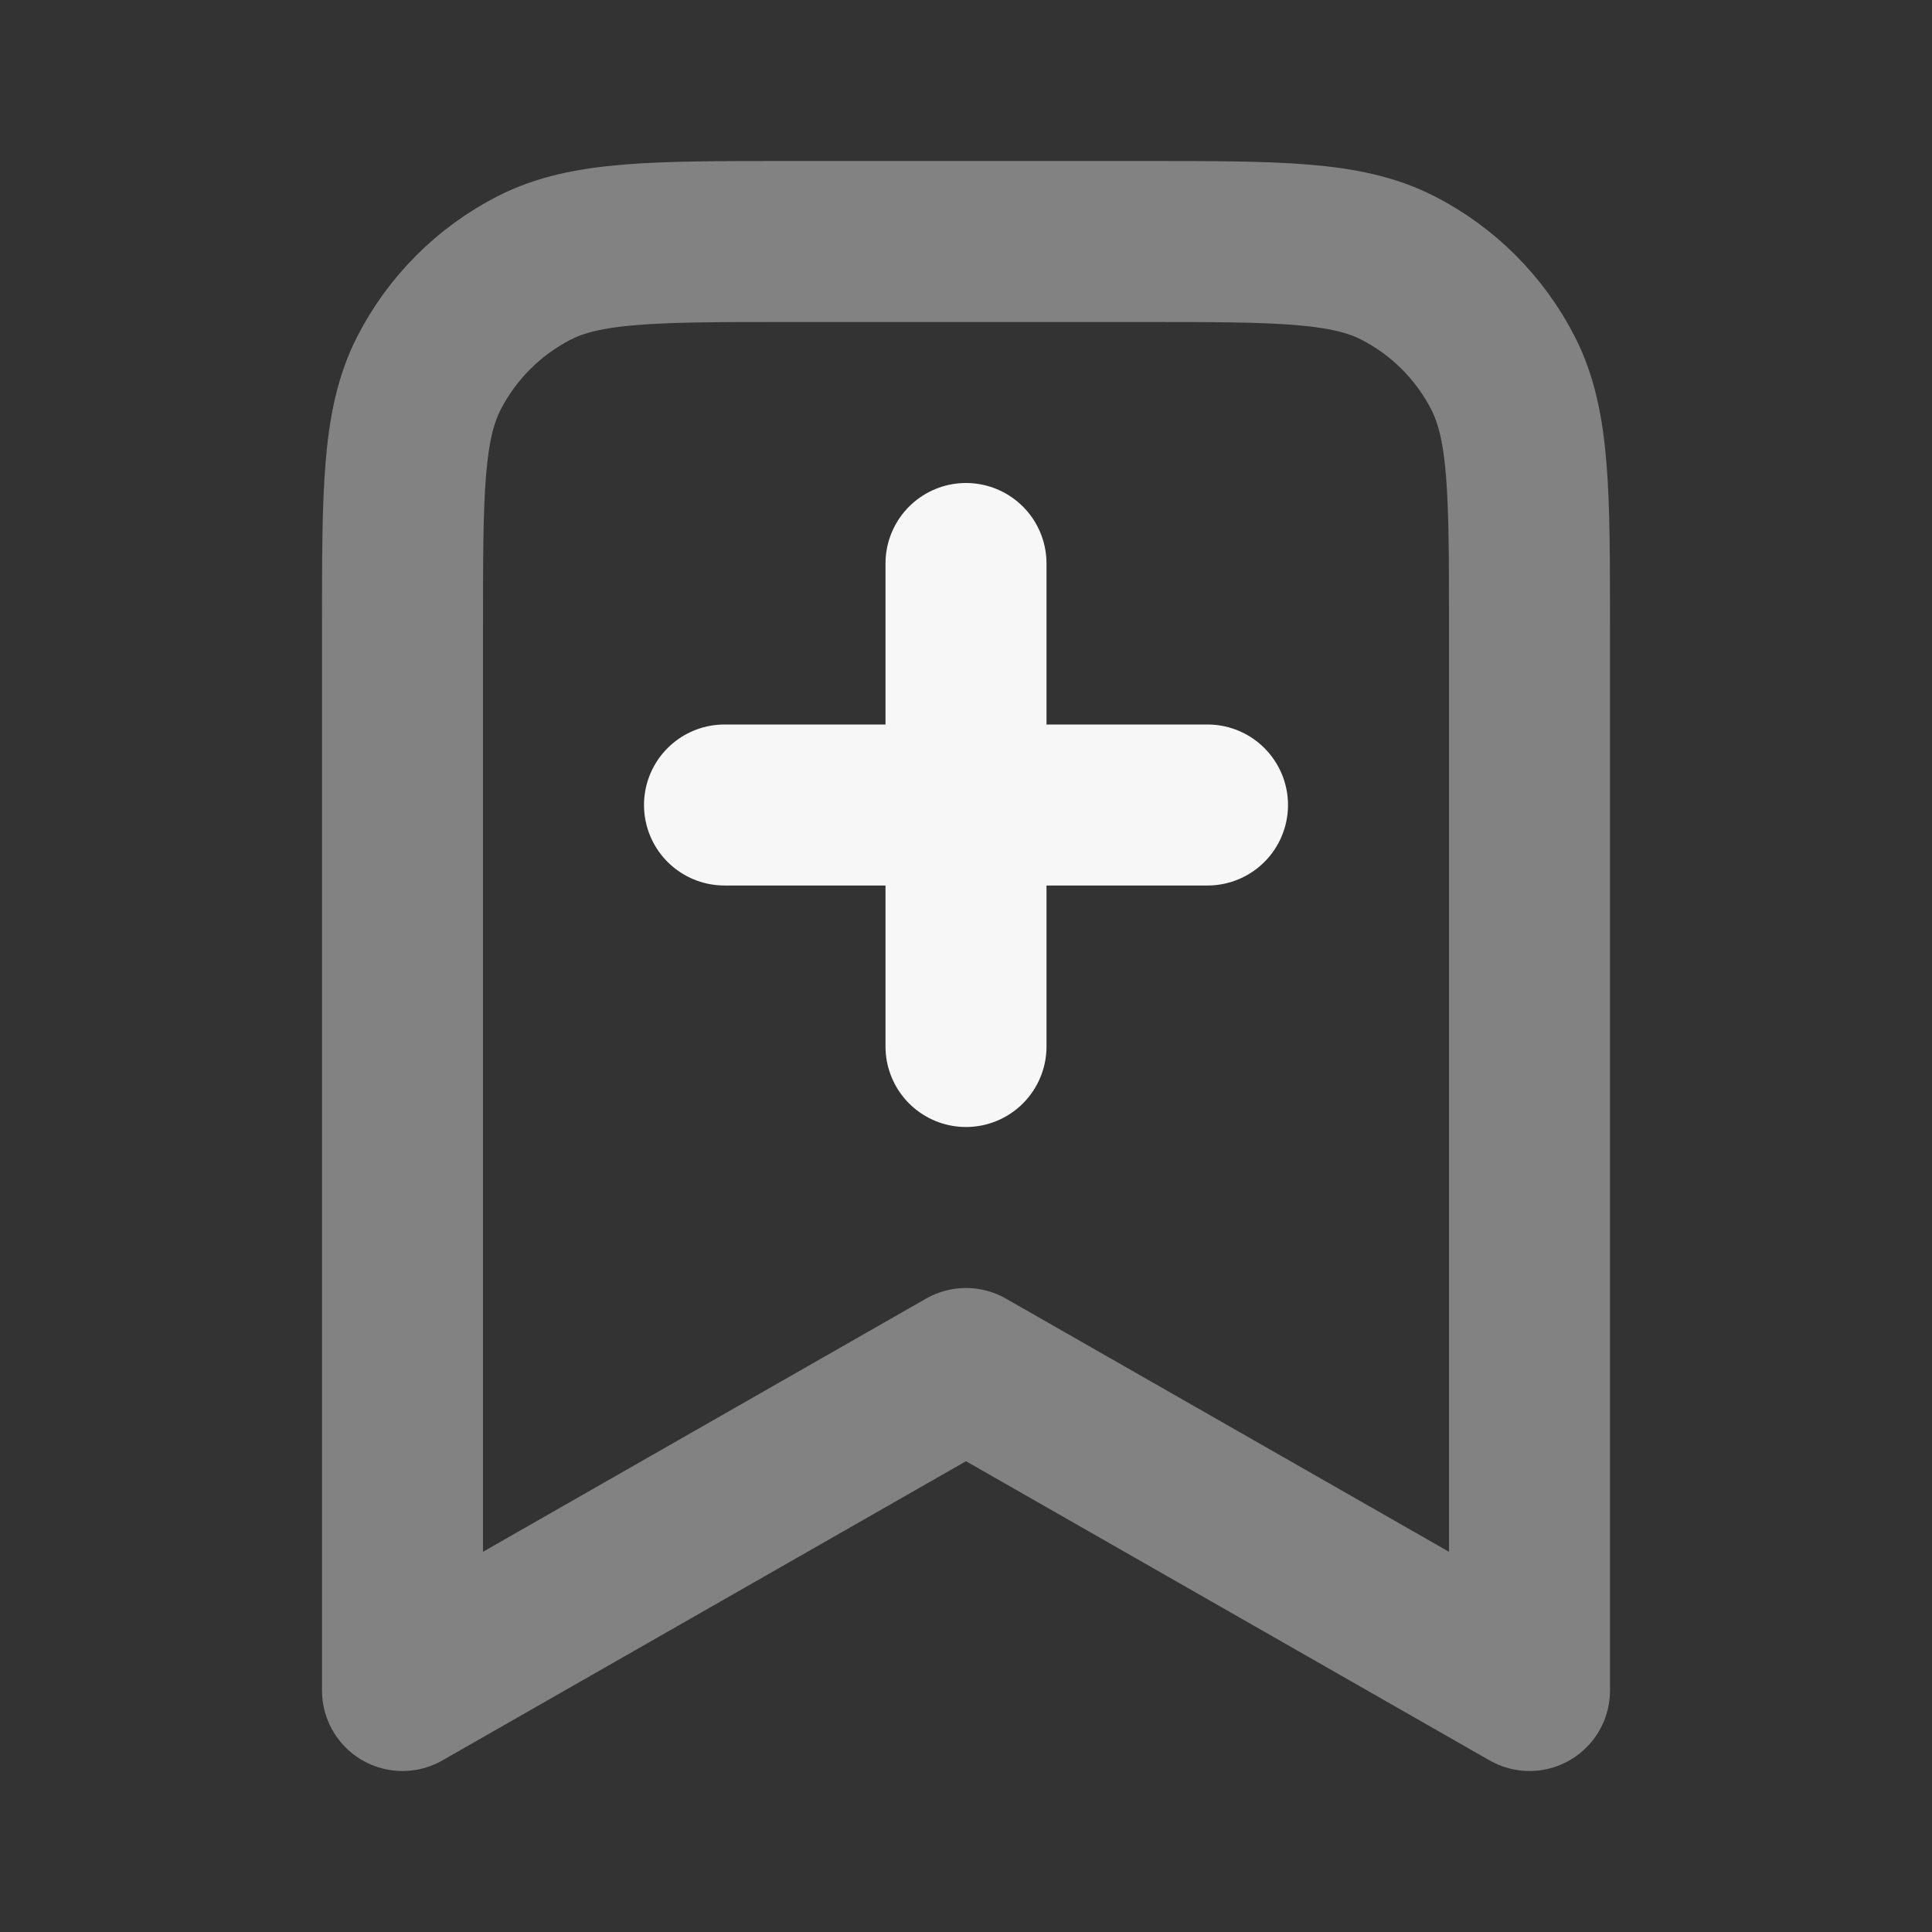 <svg width="24" height="24" xmlns="http://www.w3.org/2000/svg" viewBox="0 0 24 24"><rect x="0" y="0" width="24" height="24" fill="#333333" stroke="none"/><title>bookmark add</title><g fill="none" class="nc-icon-wrapper"><path opacity=".4" d="M5 7.8C5 6.12 5 5.28 5.327 4.638C5.615 4.074 6.074 3.615 6.638 3.327C7.28 3 8.12 3 9.8 3H14.2C15.88 3 16.72 3 17.362 3.327C17.927 3.615 18.385 4.074 18.673 4.638C19 5.28 19 6.12 19 7.8V21L12 17L5 21V7.8Z" stroke="#F7F7F7" stroke-width="2" stroke-linecap="round" stroke-linejoin="round"></path><path d="M12 13V7M9 10H15" stroke="#F7F7F7" stroke-width="2" stroke-linecap="round" stroke-linejoin="round"></path></g></svg>
